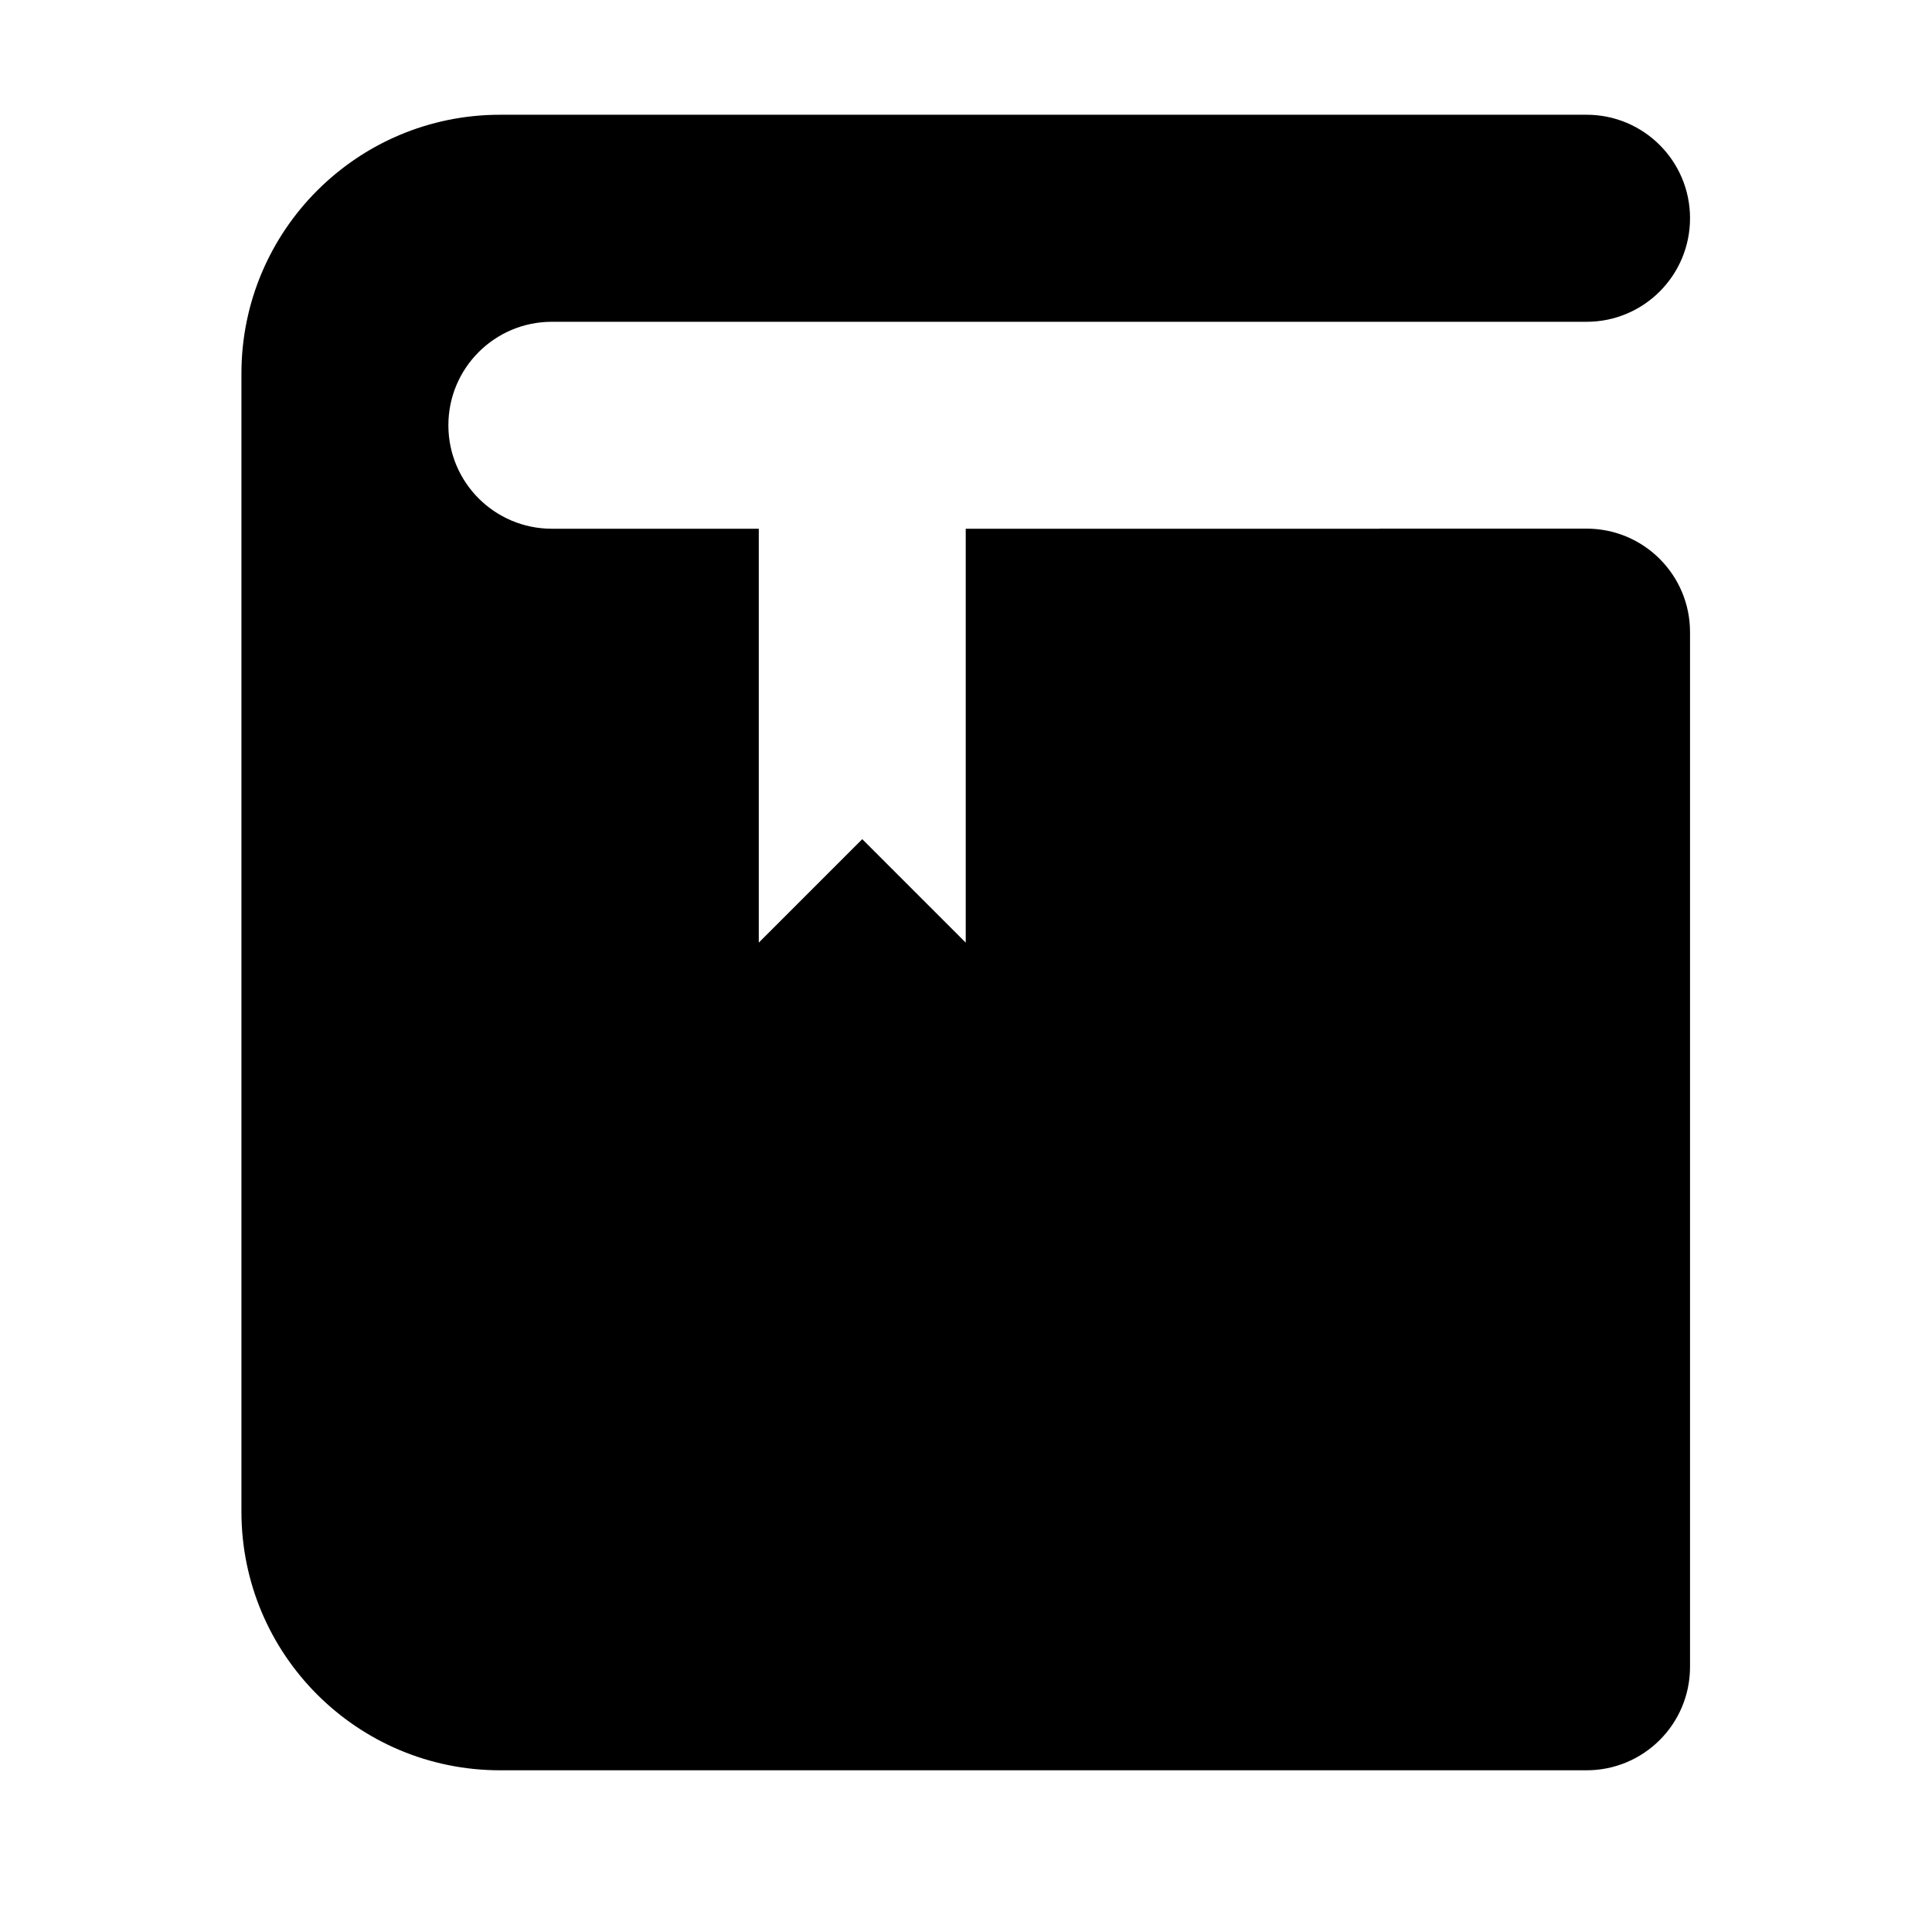 <svg viewBox="0 0 1195 1195" xmlns="http://www.w3.org/2000/svg"><path d="M853.333 326.976h128c35.392 0 64 28.672 64 64v640c0 35.392-28.608 64-64 64h-672c-88.384 0-160-71.616-160-160V231.04c0-88.384 71.616-160.064 160-160.064h672c35.392 0 64 28.672 64 64 0 35.392-28.608 64.064-64 64.064h-640c-35.328 0-64 28.608-64 64s28.672 64 64 64h128v256l64-64 64 64v-256h256z"/></svg>